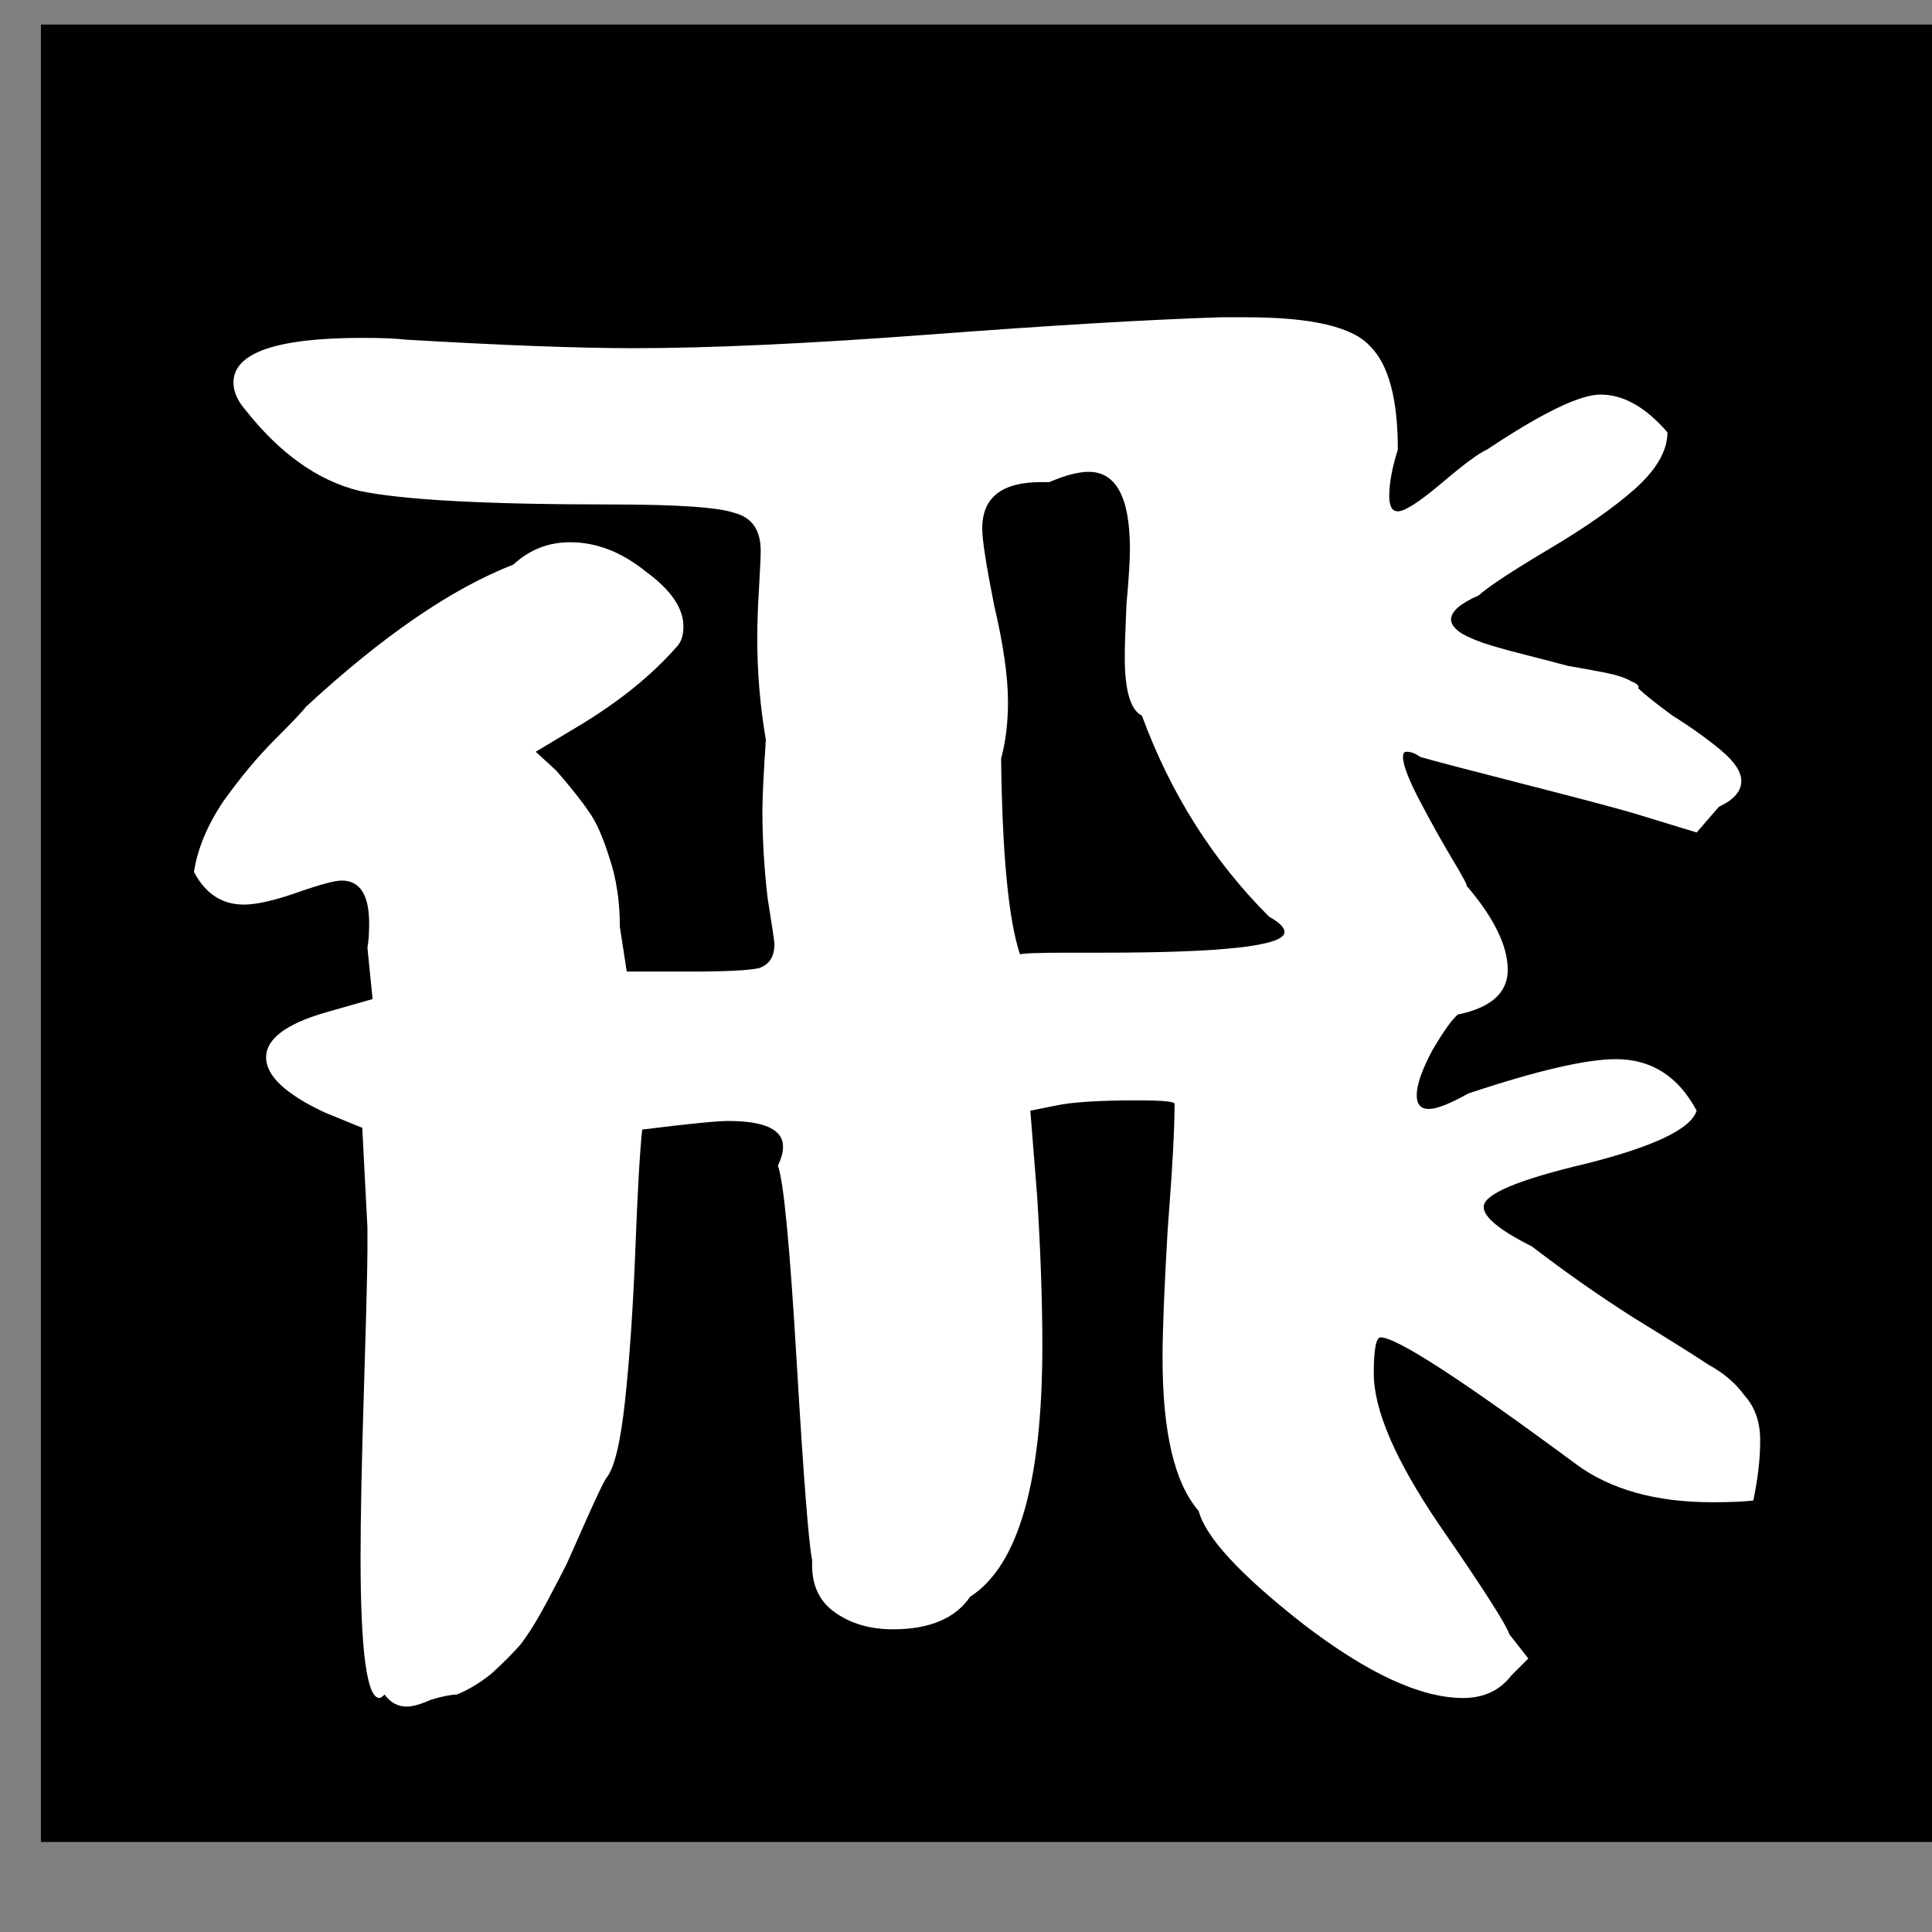 <?xml version="1.0" encoding="UTF-8" standalone="no"?>
<svg
   xmlns:dc="http://purl.org/dc/elements/1.1/"
   xmlns:cc="http://creativecommons.org/ns#"
   xmlns:rdf="http://www.w3.org/1999/02/22-rdf-syntax-ns#"
   xmlns:svg="http://www.w3.org/2000/svg"
   xmlns="http://www.w3.org/2000/svg"
   xmlns:sodipodi="http://sodipodi.sourceforge.net/DTD/sodipodi-0.dtd"
   xmlns:inkscape="http://www.inkscape.org/namespaces/inkscape"
   inkscape:version="1.0 (4035a4fb49, 2020-05-01)"
   sodipodi:docname="R.svg"
   id="svg24"
   version="1.1"
   viewBox="0 0 45 45">
  <rect x="0" y="0" width="45" height="45" fill="#808080" stroke="none"/>
  <defs
     id="defs28" />
  <sodipodi:namedview
     inkscape:document-rotation="0"
     inkscape:current-layer="svg24"
     inkscape:window-maximized="1"
     inkscape:window-y="0"
     inkscape:window-x="0"
     inkscape:cy="4.9518071"
     inkscape:cx="10.945067"
     inkscape:zoom="7.4167645"
     showgrid="false"
     id="namedview26"
     inkscape:window-height="711"
     inkscape:window-width="1366"
     inkscape:pageshadow="2"
     inkscape:pageopacity="0"
     guidetolerance="10"
     gridtolerance="10"
     objecttolerance="10"
     borderopacity="1"
     bordercolor="#666666"
     pagecolor="#ffffff" />
  <flowRoot
     style="font-style:normal;font-weight:normal;font-size:40px;line-height:1.25;font-family:sans-serif;letter-spacing:0px;word-spacing:0px;fill:#000000;fill-opacity:1;stroke:none"
     id="flowRoot32"
     xml:space="preserve"><flowRegion
       id="flowRegion34"><rect
         y="0.572"
         x="0.953"
         height="42.331"
         width="44.047"
         id="rect36" /></flowRegion><flowPara
       id="flowPara38" /></flowRoot>
  <g
     style="font-style:normal;font-weight:normal;font-size:40px;line-height:1.25;font-family:sans-serif;letter-spacing:0px;word-spacing:0px;fill:#ffffff;fill-opacity:1;stroke:none"
     id="text42"
     aria-label="飛">
    <path
       id="path12"
       style="font-style:normal;font-variant:normal;font-weight:normal;font-stretch:normal;font-family:'Otsutome_font Bold';-inkscape-font-specification:'Otsutome_font Bold, ';fill:#ffffff"
       d="m 4.518,20.31 q 0.12,-0.8 0.68,-1.64 0.6,-0.84 1.2,-1.44 0.64,-0.64 0.72,-0.76 2.68,-2.48 4.84,-3.32 0.56,-0.52 1.32,-0.52 0.92,0 1.76,0.68 0.88,0.64 0.88,1.28 0,0.32 -0.16,0.48 -0.88,1 -2.28,1.84 l -1,0.6 0.48,0.44 q 0.52,0.6 0.76,0.96 0.24,0.32 0.48,1.08 0.24,0.72 0.24,1.6 l 0.16,1.04 h 1.48 q 1.24,0 1.6,-0.08 0.36,-0.12 0.36,-0.56 0,-0.08 -0.16,-1.08 -0.12,-1.04 -0.12,-2.04 0,-0.44 0.08,-1.64 -0.2,-1.16 -0.2,-2.36 0,-0.52 0.04,-1.16 0.04,-0.68 0.04,-0.88 0,-0.72 -0.6,-0.88 -0.56,-0.2 -2.88,-0.2 -4.4,0 -5.88,-0.32 -1.44,-0.36 -2.64,-1.88 -0.28,-0.32 -0.28,-0.64 0,-1.04 3,-1.04 0.68,0 1,0.04 3.4,0.2 5.32,0.2 2.68,0 6.92,-0.32 4.24,-0.32 6.76,-0.4 h 0.6 q 2.28,0 2.88,0.68 0.64,0.64 0.64,2.4 -0.2,0.64 -0.2,1.08 0,0.36 0.2,0.36 0.24,0 1,-0.64 0.8,-0.68 1.08,-0.8 1.92,-1.28 2.64,-1.28 0.8,0 1.56,0.88 0,0.64 -0.76,1.32 -0.72,0.64 -2,1.4 -1.28,0.76 -1.64,1.08 -0.64,0.28 -0.64,0.56 0,0.16 0.24,0.32 0.28,0.16 0.68,0.28 0.4,0.12 0.88,0.24 0.48,0.12 0.92,0.24 0.48,0.08 0.88,0.16 0.4,0.08 0.6,0.2 0.2,0.08 0.16,0.16 0.2,0.2 0.8,0.64 0.64,0.4 1.12,0.8 0.48,0.4 0.48,0.72 0,0.36 -0.52,0.6 l -0.52,0.6 -1.44,-0.44 q -0.68,-0.2 -2.56,-0.68 -1.88,-0.48 -2.44,-0.64 -0.16,-0.12 -0.32,-0.12 -0.08,0 -0.08,0.12 0,0.28 0.4,1.04 0.4,0.76 0.76,1.36 0.36,0.6 0.32,0.6 0.96,1.12 0.96,1.96 0,0.8 -1.16,1.04 -0.2,0.16 -0.6,0.84 -0.36,0.68 -0.36,1.04 0,0.32 0.28,0.32 0.28,0 0.92,-0.36 2.4,-0.8 3.44,-0.8 1.24,0 1.88,1.2 -0.2,0.64 -2.6,1.24 -2.36,0.56 -2.36,1 0,0.36 1.12,0.92 1.2,0.92 2.4,1.68 1.24,0.76 1.72,1.08 0.52,0.28 0.84,0.72 0.36,0.4 0.36,1.04 0,0.64 -0.16,1.4 -0.32,0.04 -0.96,0.04 -1.96,0 -3.16,-0.88 -4,-2.96 -4.56,-2.96 -0.16,0 -0.16,0.84 0,1.28 1.52,3.52 1.52,2.2 1.64,2.56 l 0.44,0.56 -0.4,0.4 q -0.4,0.52 -1.12,0.52 -1.48,0 -3.72,-1.72 -2.2,-1.72 -2.44,-2.64 -0.84,-0.96 -0.84,-3.56 0,-0.96 0.12,-3 0.16,-2.04 0.16,-2.92 0,-0.08 -0.88,-0.08 -1.32,0 -1.88,0.12 l -0.6,0.12 0.16,2 q 0.12,1.92 0.12,3.48 0,4.76 -1.68,5.84 -0.52,0.76 -1.8,0.76 -0.8,0 -1.36,-0.4 -0.56,-0.4 -0.52,-1.2 -0.12,-0.56 -0.36,-4.6 -0.24,-4.08 -0.44,-4.6 0.12,-0.24 0.12,-0.44 0,-0.6 -1.28,-0.6 -0.4,0 -2,0.2 -0.08,0.72 -0.16,2.8 -0.08,2.04 -0.24,3.52 -0.16,1.48 -0.44,1.8 -0.12,0.2 -0.44,0.92 -0.32,0.72 -0.48,1.08 -0.16,0.32 -0.48,0.92 -0.32,0.6 -0.6,0.96 -0.28,0.32 -0.68,0.68 -0.4,0.32 -0.8,0.48 -0.2,0 -0.6,0.12 -0.36,0.16 -0.56,0.16 -0.32,0 -0.52,-0.28 -0.08,0.08 -0.12,0.08 -0.44,0 -0.44,-3.28 0,-1.36 0.08,-3.96 0.08,-2.6 0.08,-3.2 v -0.52 l -0.12,-2.32 -0.88,-0.36 q -1.36,-0.64 -1.36,-1.28 0,-0.64 1.36,-1.04 l 1.12,-0.32 -0.12,-1.2 q 0.04,-0.2 0.04,-0.56 0,-1 -0.64,-1 -0.24,0 -1.04,0.28 -0.8,0.28 -1.24,0.28 -0.76,0 -1.16,-0.76 z m 18.36,-8 q 0,0.4 0.28,1.8 0.32,1.36 0.32,2.24 0,0.72 -0.16,1.32 0.04,3.36 0.44,4.56 0.08,-0.04 1.16,-0.04 h 0.76 q 4.24,0 4.24,-0.48 0,-0.16 -0.36,-0.36 -1.96,-1.96 -2.96,-4.68 -0.4,-0.2 -0.4,-1.36 0,-0.36 0.04,-1.24 0.08,-0.88 0.08,-1.28 0,-1.8 -0.96,-1.8 -0.36,0 -0.92,0.24 h -0.2 q -1.36,0 -1.36,1.08 z" />
  </g>
</svg>
